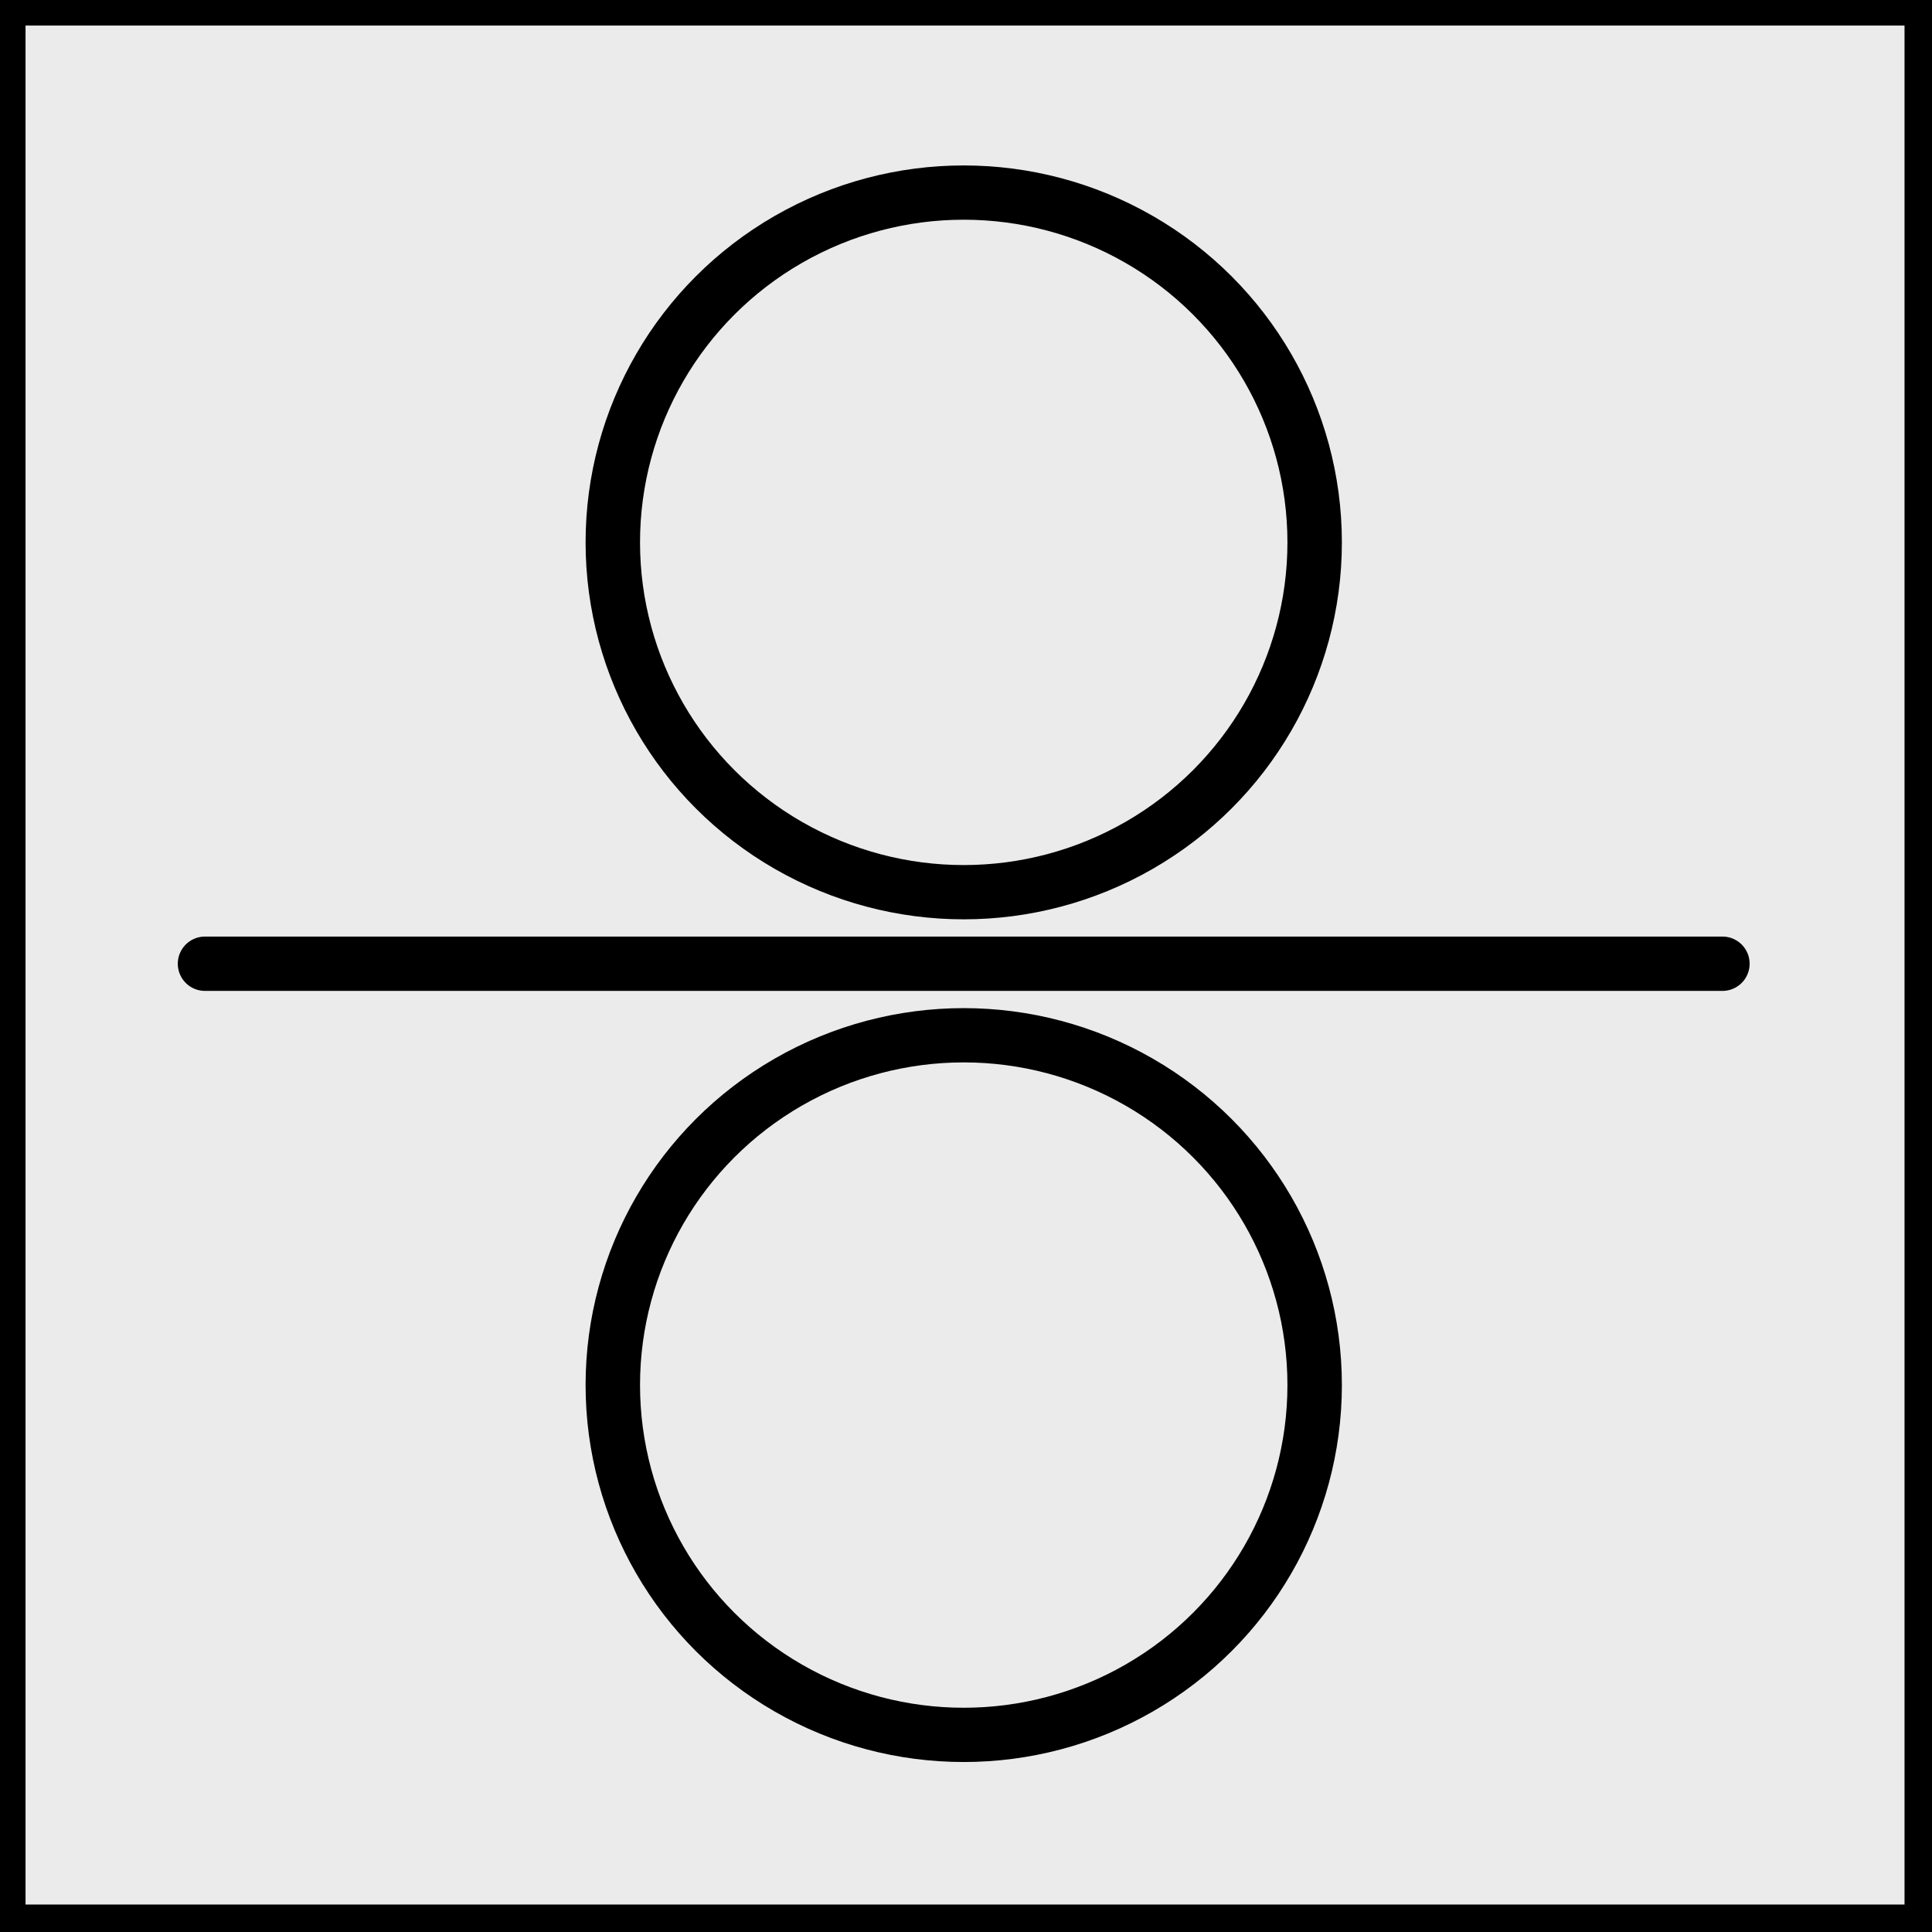 <?xml version="1.0" encoding="UTF-8" standalone="no"?>
<!DOCTYPE svg PUBLIC "-//W3C//DTD SVG 1.1//EN" "http://www.w3.org/Graphics/SVG/1.1/DTD/svg11.dtd">
<svg width="100%" height="100%" viewBox="0 0 454 454" version="1.1" xmlns="http://www.w3.org/2000/svg" xmlns:xlink="http://www.w3.org/1999/xlink" xml:space="preserve" xmlns:serif="http://www.serif.com/" style="fill-rule:evenodd;clip-rule:evenodd;stroke-linecap:round;stroke-linejoin:round;stroke-miterlimit:1.5;">
    <rect x="0" y="0" width="454" height="454" fill="#808080" stroke="none"/>
    <rect x="0" y="0" width="453.543" height="453.543" style="fill:rgb(235,235,235);stroke:black;stroke-width:12px;"/>
    <g transform="matrix(0.204,0,0,0.204,33.709,33.709)">
        <g transform="matrix(27.996,0,0,27.907,306.779,-208.612)">
            <circle cx="22.793" cy="23.942" r="14.439" style="fill:none;stroke:black;stroke-width:2.24px;"/>
        </g>
        <g transform="matrix(27.996,0,0,27.907,306.779,762.089)">
            <circle cx="22.793" cy="23.942" r="14.439" style="fill:none;stroke:black;stroke-width:2.24px;"/>
        </g>
        <g transform="matrix(2.55499e-15,-41.726,41.726,2.55499e-15,14.141,1891.11)">
            <path d="M22.677,1.359L22.677,43.252" style="fill:none;stroke:black;stroke-width:1.5px;"/>
        </g>
    </g>
</svg>
